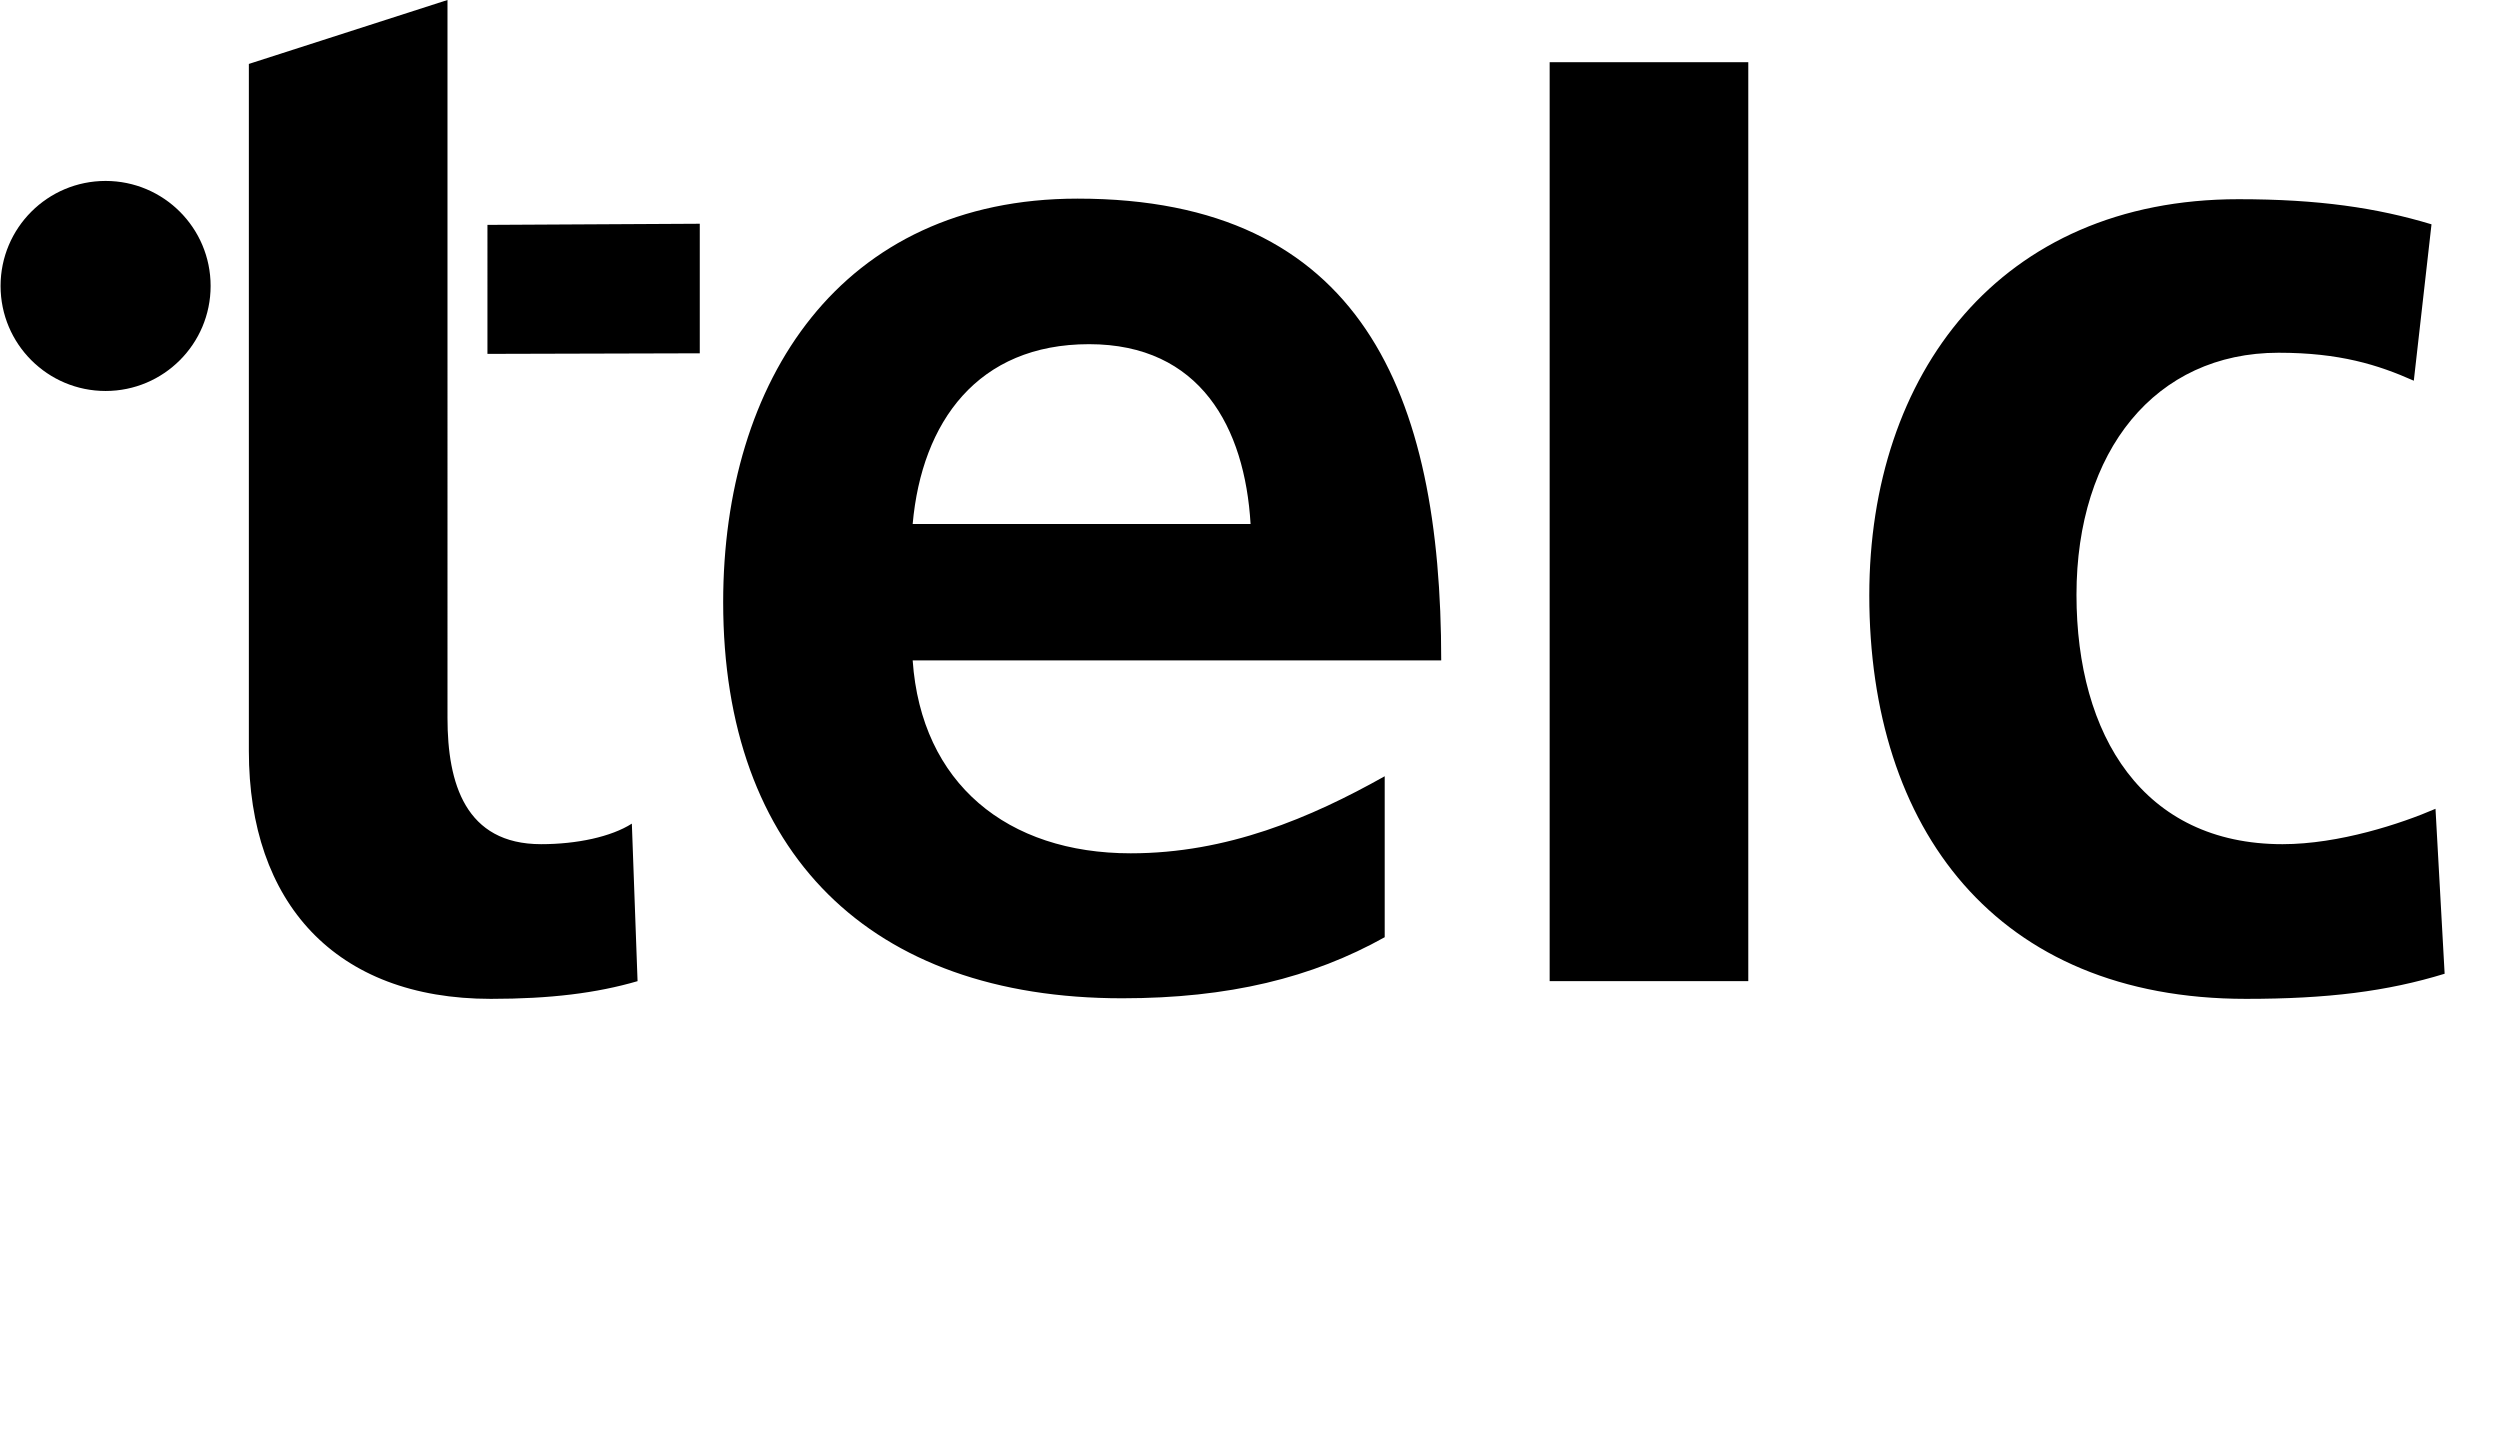 <?xml version="1.0" encoding="UTF-8" standalone="no"?>
<svg
   xmlns:dc="http://purl.org/dc/elements/1.1/"
   xmlns:cc="http://creativecommons.org/ns#"
   xmlns:rdf="http://www.w3.org/1999/02/22-rdf-syntax-ns#"
   xmlns:svg="http://www.w3.org/2000/svg"
   xmlns="http://www.w3.org/2000/svg"
   id="svg10"
   version="1.1"
   viewBox="0 0 438 254"
   height="254"
   width="438">
  <defs
     id="defs14" />
  <style
     id="style2"
     type="text/css">.st0{fill-rule:evenodd;clip-rule:evenodd;fill:#878A8D;} .st1{fill:#878A8D;}</style>
  <g
     id="g30">
    <path
       class="st0"
       d="m 43.6,131.6 c 0,26.5 15.1,43.4 42.4,43.4 10.4,0 18.5,-1 25.7,-3.1 l -1,-27.6 c -3.6,2.3 -9.6,3.6 -15.9,3.6 -13.3,0 -16.4,-10.7 -16.4,-22.1 V 0 L 43.6,11.2 Z M 159.9,91.8 c 1.6,-17.9 11.4,-31.5 30.9,-31.5 19.5,0 27.3,14.6 28.3,31.5 z m 82.7,44.2 c -13,7.3 -27.6,13.5 -44.5,13.5 -21.6,0 -36.7,-12.2 -38.2,-33.8 h 92.6 c 0,-46.8 -14,-80.9 -63.7,-80.9 -41.6,0 -62.1,32 -62.1,70.7 0,43.9 25.7,69.4 69.9,69.4 18.7,0 33.3,-3.6 46,-10.7 z M 271.5,10.9 h 34.8 v 161 H 271.5 Z M 426,39.3 c -9.6,-2.9 -19.8,-4.4 -33.8,-4.4 -41.9,0 -64.7,30.7 -64.7,69.4 0,40.8 22.1,70.7 66,70.7 14.3,0 24.7,-1.3 34.8,-4.4 l -1.6,-28.9 c -6,2.6 -16.9,6.2 -26.8,6.2 -24.4,0 -36.1,-19 -36.1,-43.7 0,-25.2 13.8,-42.4 35.4,-42.4 10.7,0 17.4,2.1 23.7,4.9 z M 85.4,62 122.6,61.9 V 39.2 l -37.2,0.2 z"
       id="path4"
       style="fill:#000000" />
    <circle
       class="st1"
       cx="18.5"
       cy="50.1"
       r="18.4"
       id="circle6"
       style="fill:#000000" />
  </g>
</svg>
